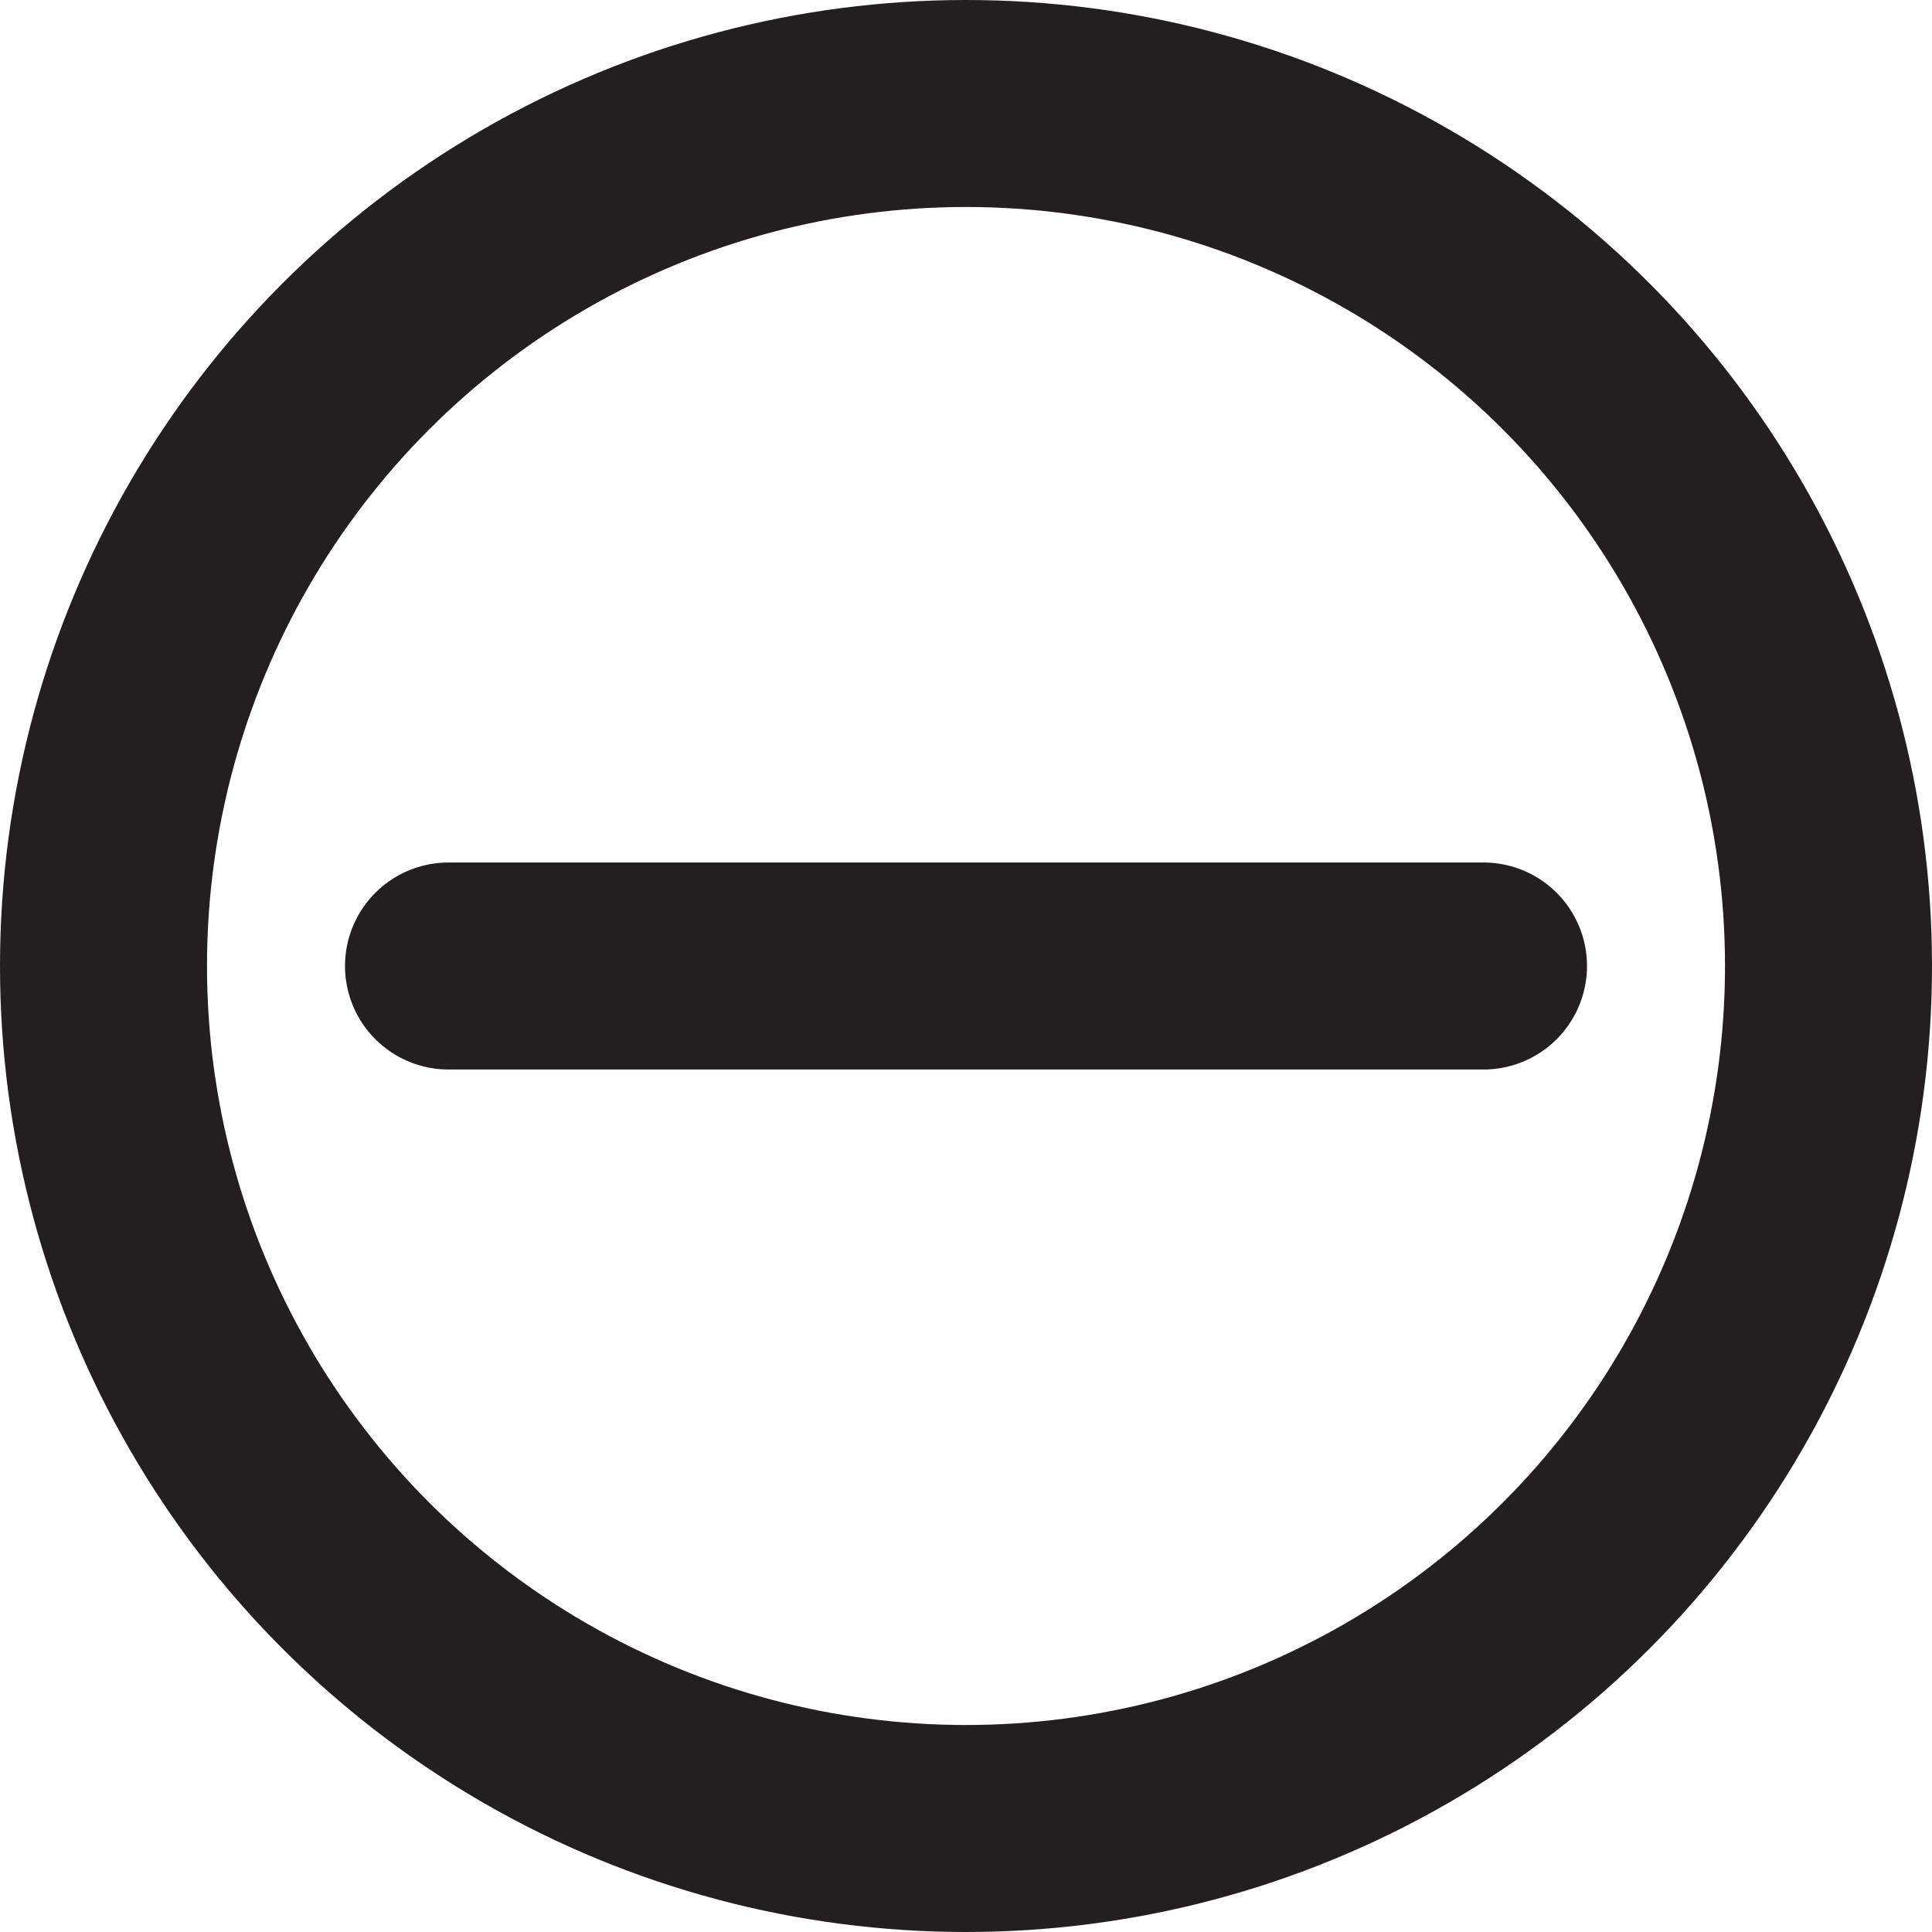 <?xml version="1.0" encoding="UTF-8"?>
<svg id="Layer_1" xmlns="http://www.w3.org/2000/svg" viewBox="0 0 112 112">
  <defs>
    <style>
      .cls-1 {
        stroke-linecap: round;
      }

      .cls-1, .cls-2 {
        fill: none;
        stroke: #231f20;
        stroke-miterlimit: 10;
        stroke-width: 12px;
      }
    </style>
  </defs>
  <circle id="Circle" class="cls-2" cx="56" cy="56" r="50"/>
  <line id="Horizontal_Line" class="cls-1" x1="26" y1="56" x2="86" y2="56"/>
</svg>